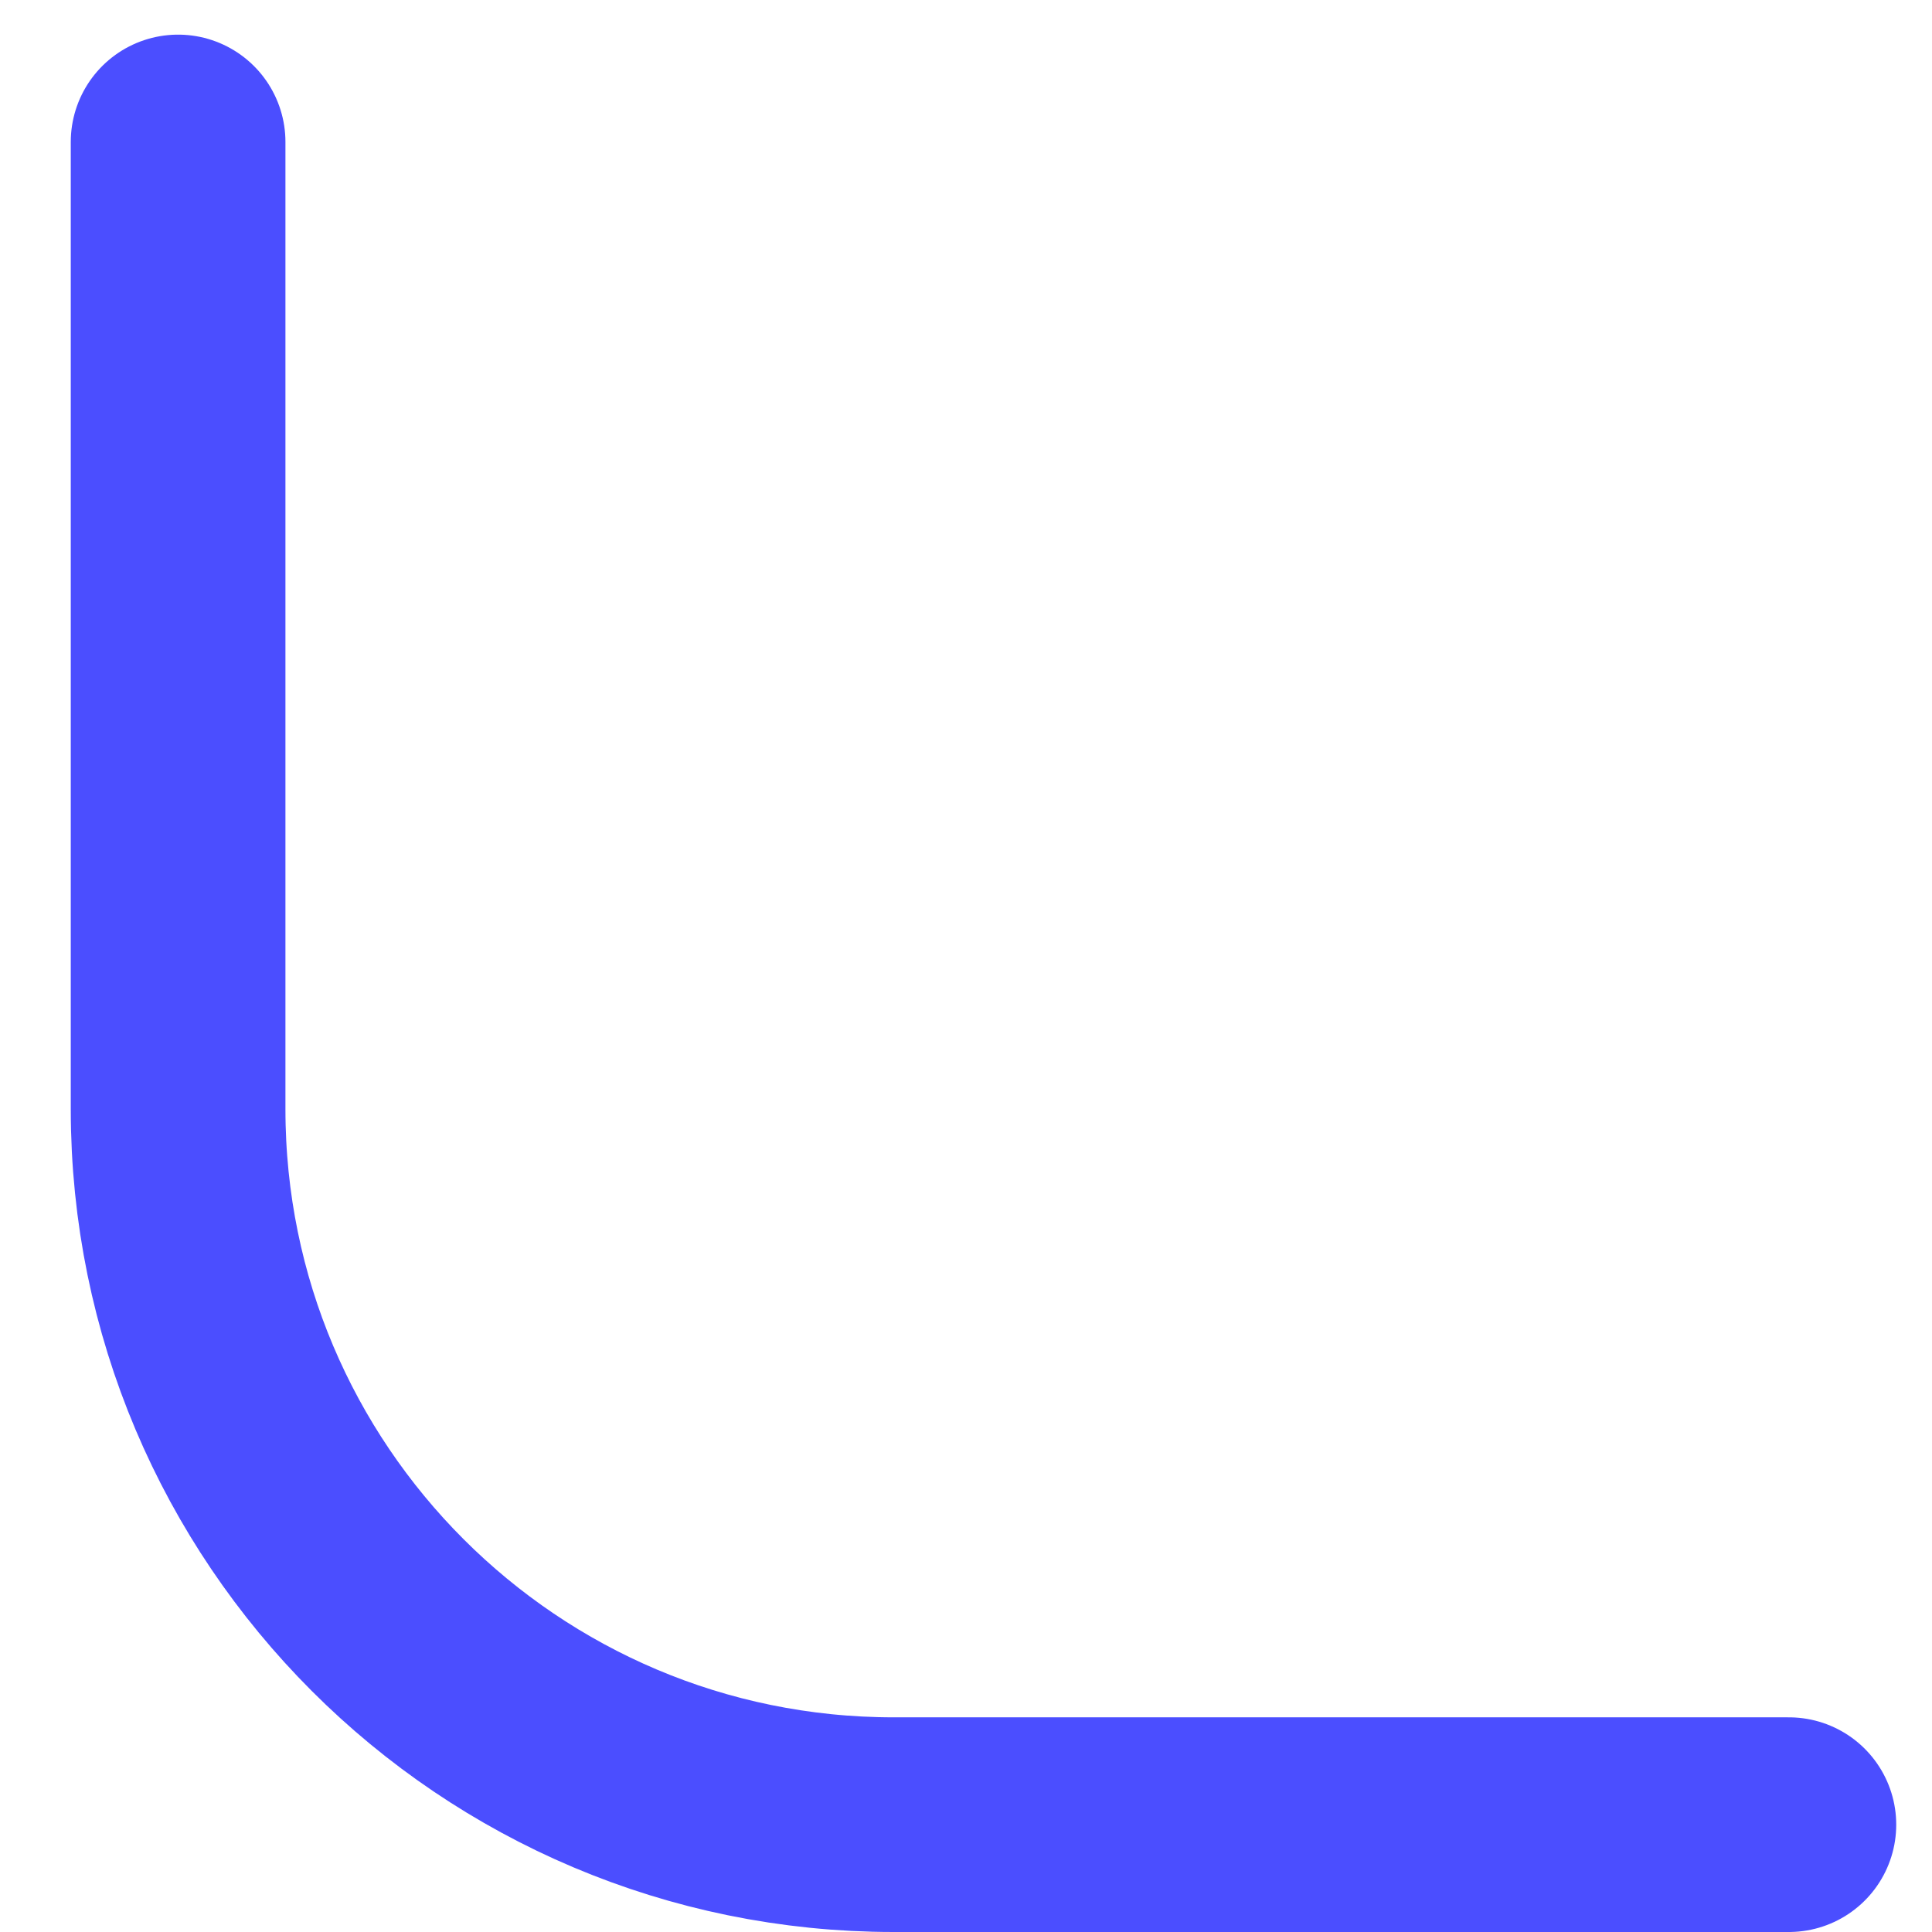 <svg width="27" height="27" viewBox="0 0 27 27" fill="none" xmlns="http://www.w3.org/2000/svg">
<path d="M2.489 1.984L2.489 15.5C2.489 21.023 6.966 25.5 12.489 25.5L25 25.5" stroke="#4B4EFF" stroke-width="3" stroke-linecap="round"/>
</svg>
